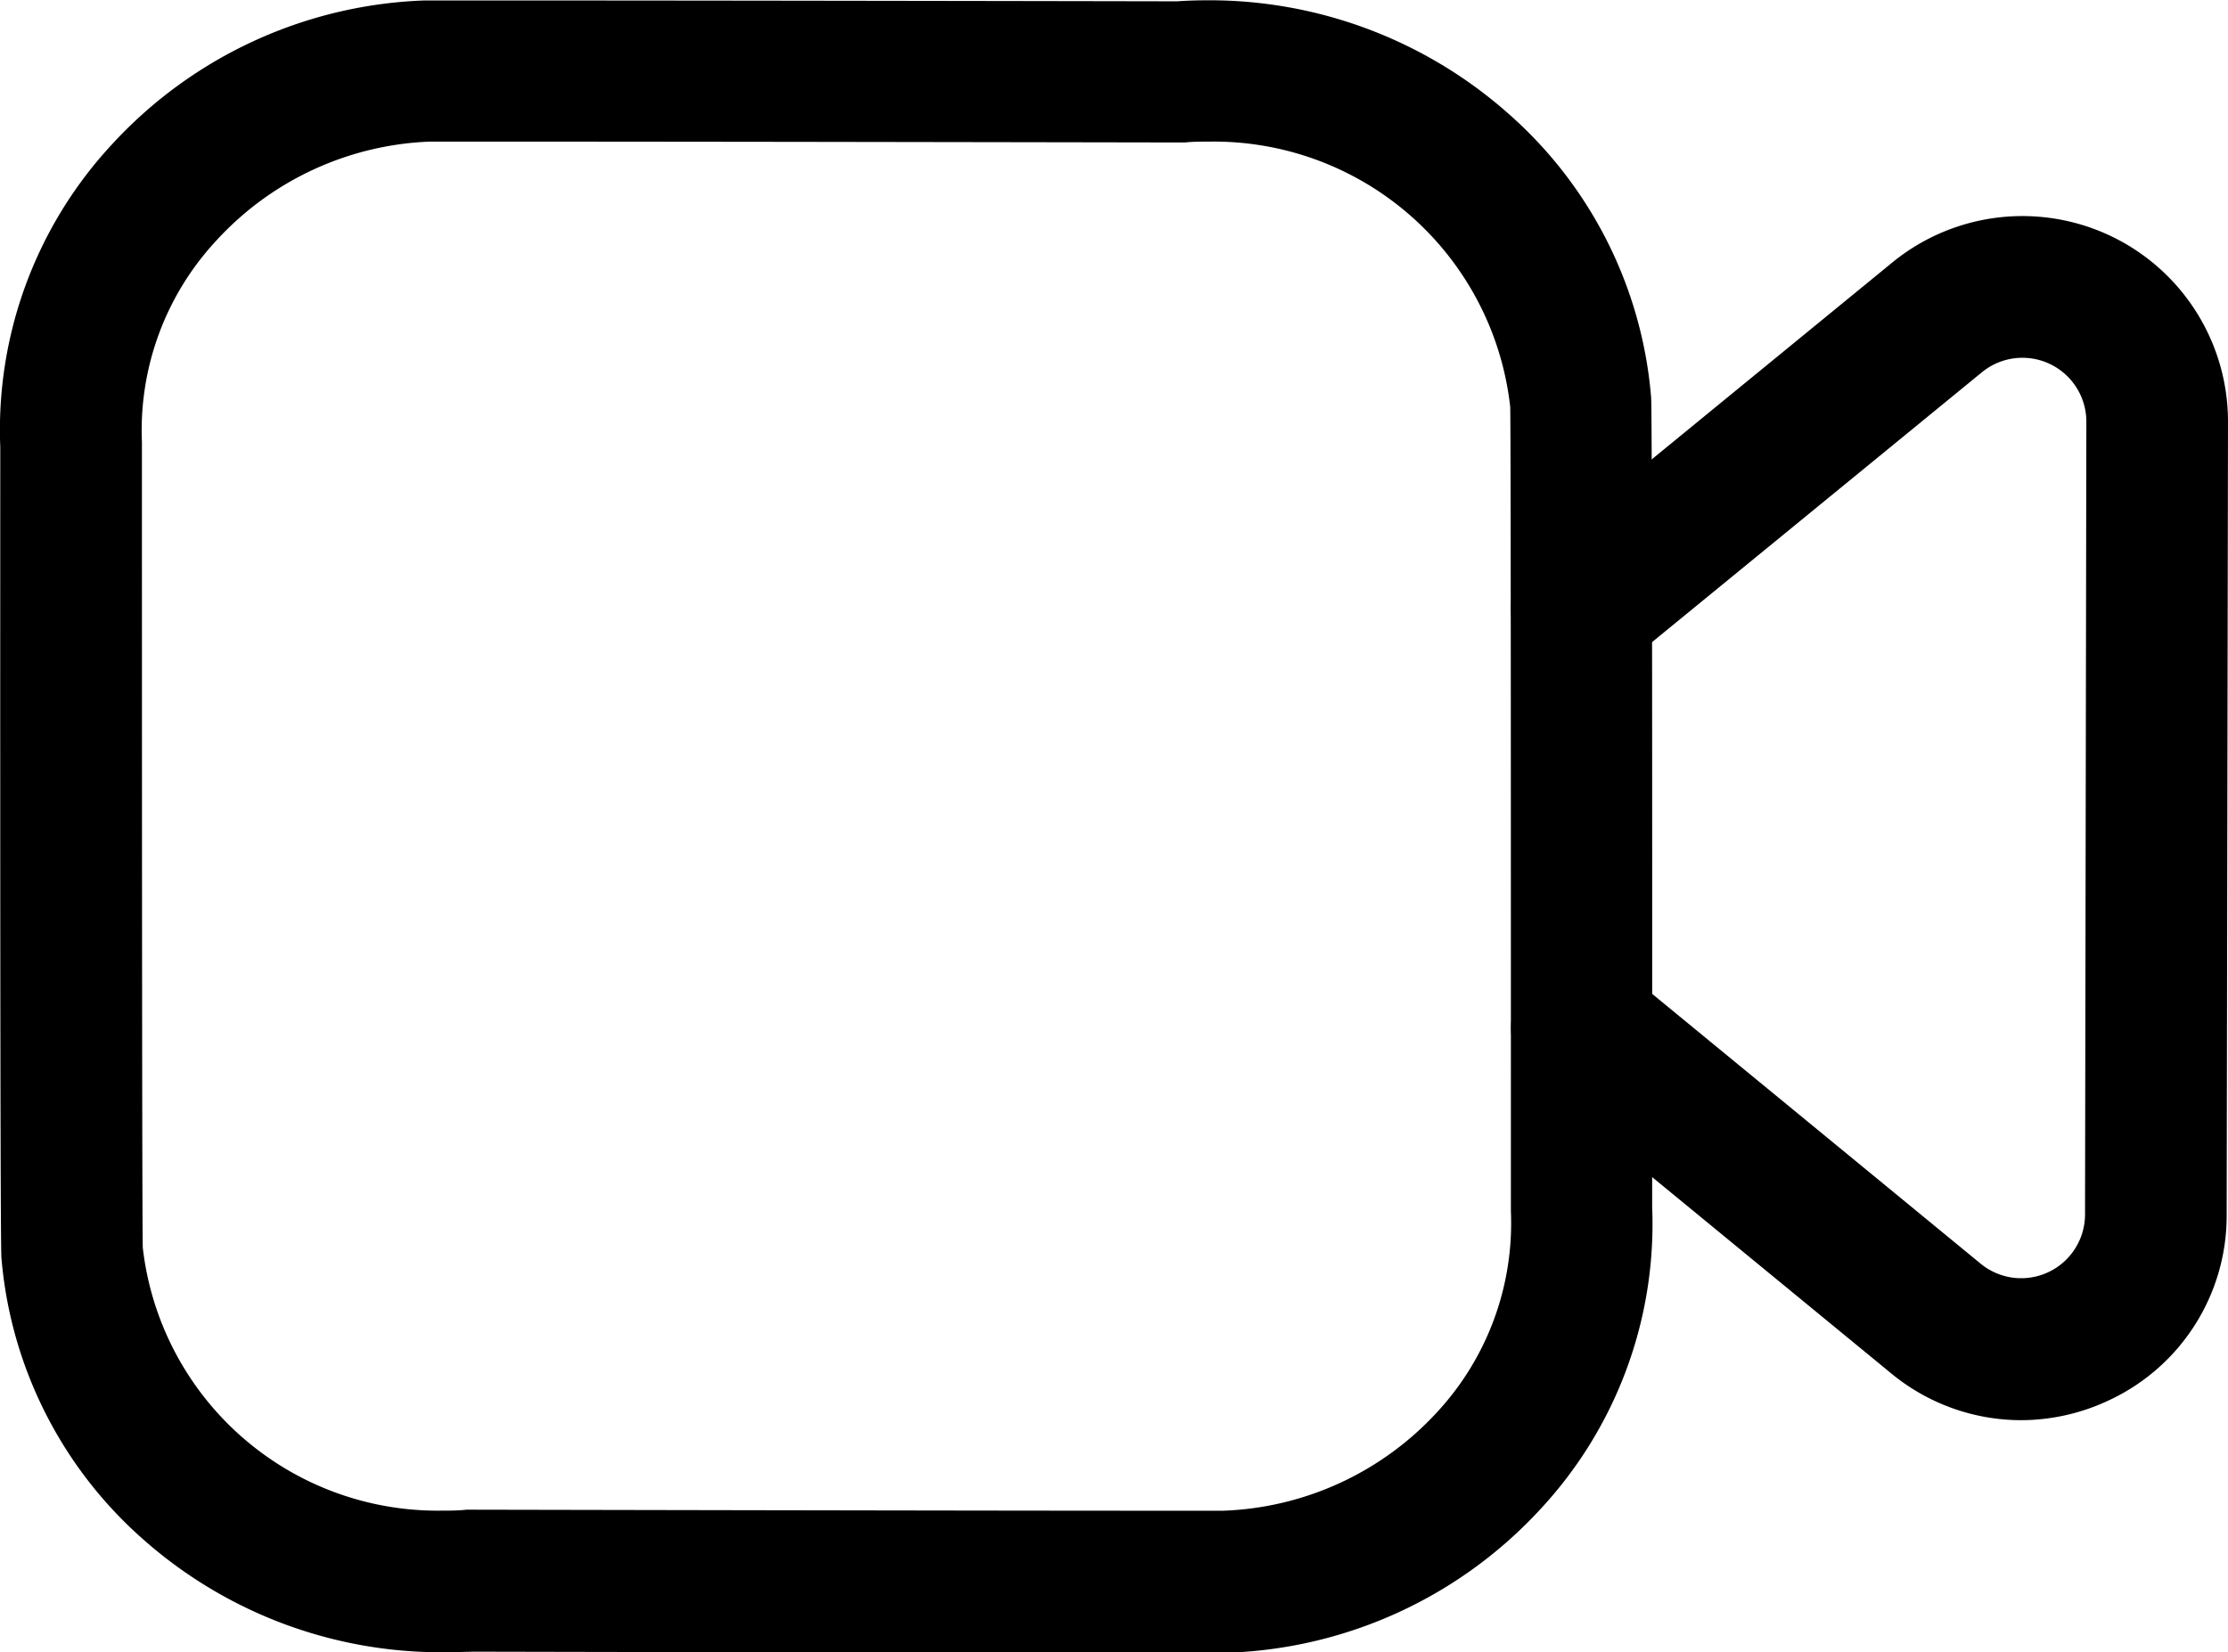 <svg xmlns="http://www.w3.org/2000/svg" width="23.594" height="17.5" viewBox="0 0 23.594 17.5"><g transform="translate(-273.25 -140.25)"><path d="M3.932,16.75A4.756,4.756,0,0,1,.774,15.561a4.469,4.469,0,0,1-1.509-2.99c-.01-.123-.014-3.012-.012-8.587A4.442,4.442,0,0,1,.433.782,4.72,4.72,0,0,1,3.741-.745c.027,0,.062,0,1.019,0,2.028,0,6.559.008,6.955.009.111-.008.224-.011.335-.011a4.773,4.773,0,0,1,3.173,1.2,4.488,4.488,0,0,1,1.512,3.006c.012.15.012,4.742.011,8.575a4.436,4.436,0,0,1-1.183,3.2,4.72,4.72,0,0,1-3.311,1.521c-.025,0-.055,0-.743,0-1.863,0-6.819-.01-7.238-.011C4.159,16.746,4.045,16.75,3.932,16.75ZM.762,12.464a3.143,3.143,0,0,0,3.17,2.786c.085,0,.172,0,.257-.01l.058,0c.053,0,5.328.011,7.263.011H12.2a3.23,3.23,0,0,0,2.262-1.037,2.946,2.946,0,0,0,.788-2.134q0-.017,0-.033c0-3.239,0-8.129-.007-8.486A3.159,3.159,0,0,0,12.051.75c-.084,0-.169,0-.253.009l-.057,0c-.048,0-4.87-.009-6.98-.009-.772,0-.929,0-.96,0A3.232,3.232,0,0,0,1.539,1.8,2.951,2.951,0,0,0,.753,3.934q0,.017,0,.035C.753,7.208.754,12.1.762,12.464Z" transform="translate(274 141)"/><path d="M4.649,12.006a2.164,2.164,0,0,1-1.377-.5L-.476,8.428a.75.75,0,0,1-.1-1.056.75.75,0,0,1,1.056-.1l3.749,3.08A.676.676,0,0,0,5.33,9.829l.014-8.4A.677.677,0,0,0,4.239.906L.475,3.986A.75.75,0,0,1-.58,3.881.75.75,0,0,1-.475,2.825L3.288-.255A2.177,2.177,0,0,1,6.844,1.431l-.014,8.4a2.156,2.156,0,0,1-1.246,1.964A2.186,2.186,0,0,1,4.649,12.006Z" transform="translate(290 143.286)"/></g></svg>
